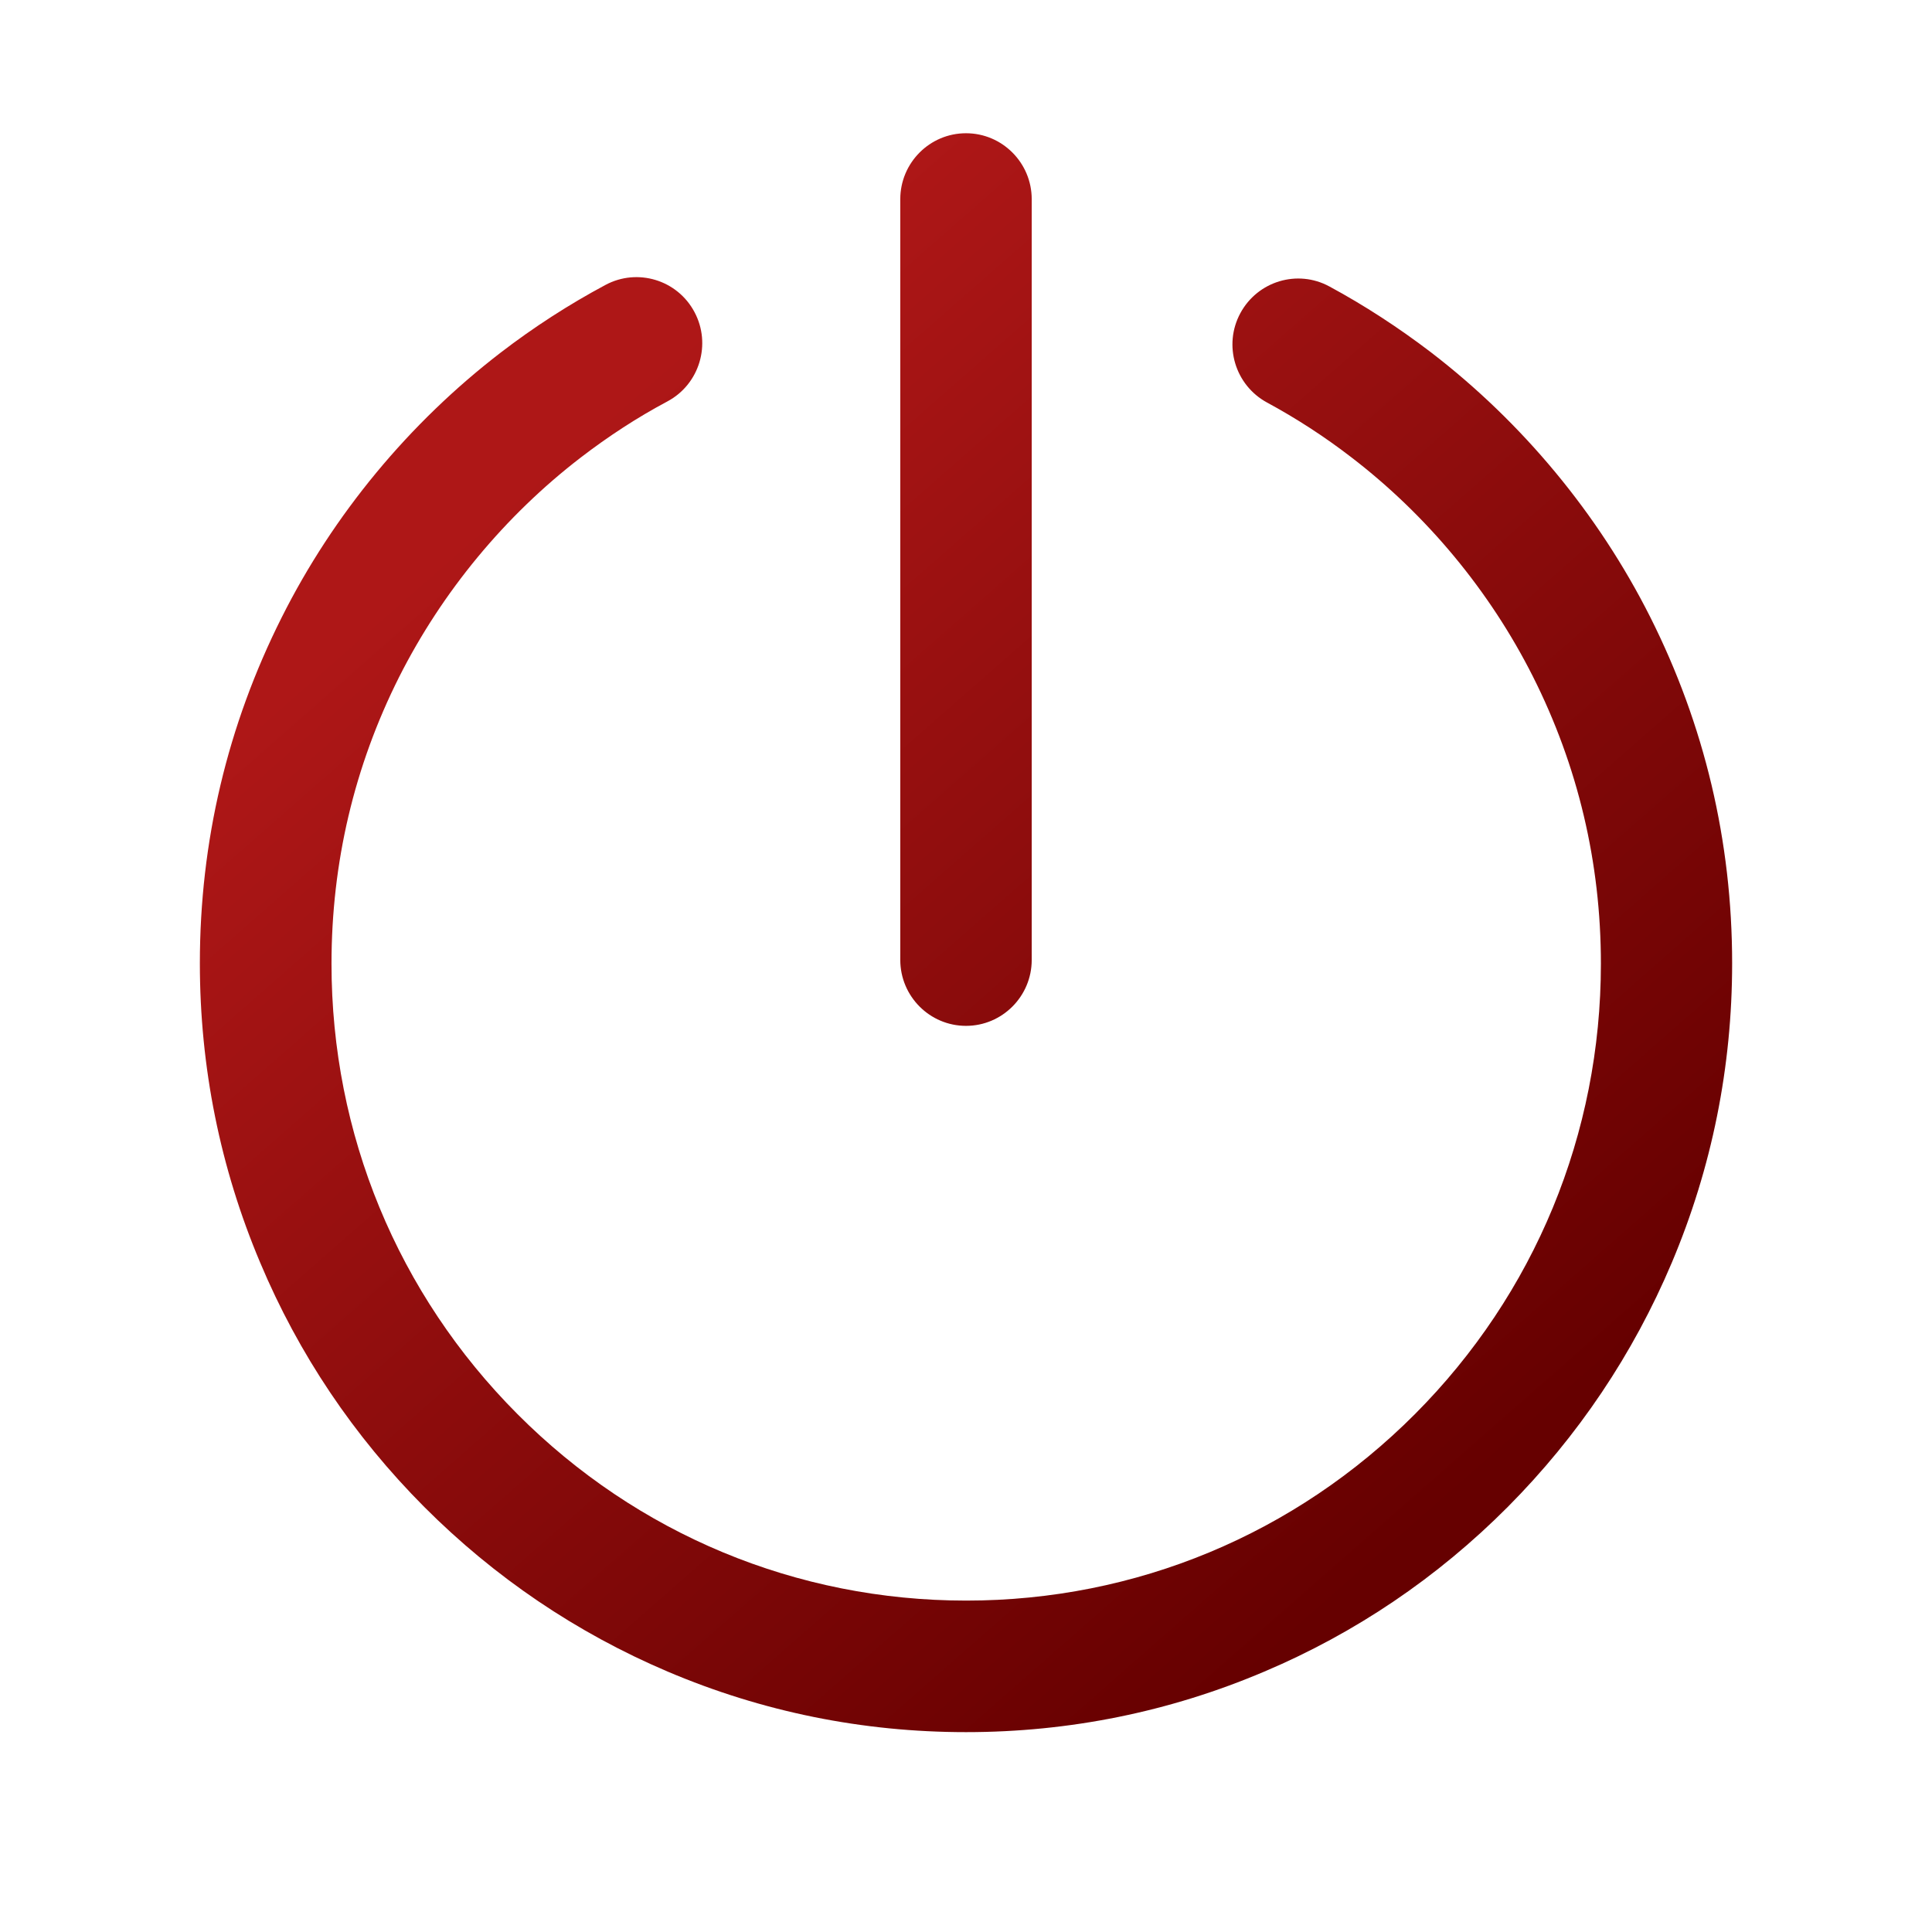<?xml version="1.0" encoding="UTF-8"?>
<svg width="58px" height="58px" viewBox="0 0 58 58" version="1.1" xmlns="http://www.w3.org/2000/svg" xmlns:xlink="http://www.w3.org/1999/xlink">
    <title>Disconnect_30</title>
    <defs>
        <linearGradient x1="50%" y1="0%" x2="50%" y2="100%" id="linearGradient-1">
            <stop stop-color="#7C0000" offset="0%"></stop>
            <stop stop-color="#656565" offset="100%"></stop>
        </linearGradient>
        <linearGradient x1="22.423%" y1="20.549%" x2="80.415%" y2="88.7%" id="linearGradient-2">
            <stop stop-color="#AE1717" offset="0%"></stop>
            <stop stop-color="#660000" offset="98.601%"></stop>
        </linearGradient>
    </defs>
    <g id="2021/1/11" stroke="none" stroke-width="1" fill="none" fill-rule="evenodd">
        <g id="button-logic" transform="translate(-967, -171)" fill-rule="nonzero">
            <g id="Disconnect_30" transform="translate(967, 171)">
                <rect id="矩形" fill="url(#linearGradient-1)" opacity="0" x="0" y="0" width="58" height="58"></rect>
                <path d="M29,52 C25.894,52 22.884,51.389 20.048,50.184 C17.308,49.019 14.85,47.356 12.737,45.24 C10.623,43.118 8.965,40.652 7.81,37.903 C6.609,35.057 6,32.036 6,28.919 C6,25.265 6.829,21.774 8.458,18.533 C10.008,15.444 12.28,12.701 15.025,10.59 C16.017,9.827 17.077,9.142 18.176,8.554 C19.135,8.039 20.336,8.401 20.849,9.369 C21.362,10.33 21.001,11.535 20.037,12.05 C19.124,12.536 18.25,13.108 17.427,13.741 C15.155,15.489 13.272,17.769 11.981,20.326 C10.634,23.008 9.952,25.904 9.952,28.931 C9.952,34.039 11.936,38.842 15.533,42.451 C19.129,46.06 23.915,48.051 29.006,48.051 C34.096,48.051 38.882,46.06 42.479,42.451 C46.075,38.842 48.06,34.039 48.06,28.931 C48.06,25.898 47.372,22.996 46.019,20.309 C44.728,17.747 42.839,15.467 40.556,13.719 C39.762,13.108 38.916,12.559 38.037,12.084 C37.078,11.563 36.717,10.364 37.236,9.402 C37.755,8.441 38.95,8.079 39.908,8.599 C40.968,9.171 41.988,9.838 42.947,10.568 C45.698,12.678 47.981,15.427 49.537,18.516 C51.171,21.763 52,25.259 52,28.919 C52,32.036 51.391,35.057 50.19,37.903 C49.029,40.652 47.372,43.118 45.263,45.24 C43.15,47.361 40.692,49.024 37.952,50.184 C35.116,51.389 32.106,52 29,52 Z M29,30.797 C27.912,30.797 27.027,29.909 27.027,28.817 L27.027,5.98 C27.027,4.888 27.912,4 29,4 C30.088,4 30.973,4.888 30.973,5.98 L30.973,28.817 C30.973,29.909 30.088,30.797 29,30.797 Z" id="形状" fill="url(#linearGradient-2)"></path>
            </g>
        </g>
    </g>
</svg>